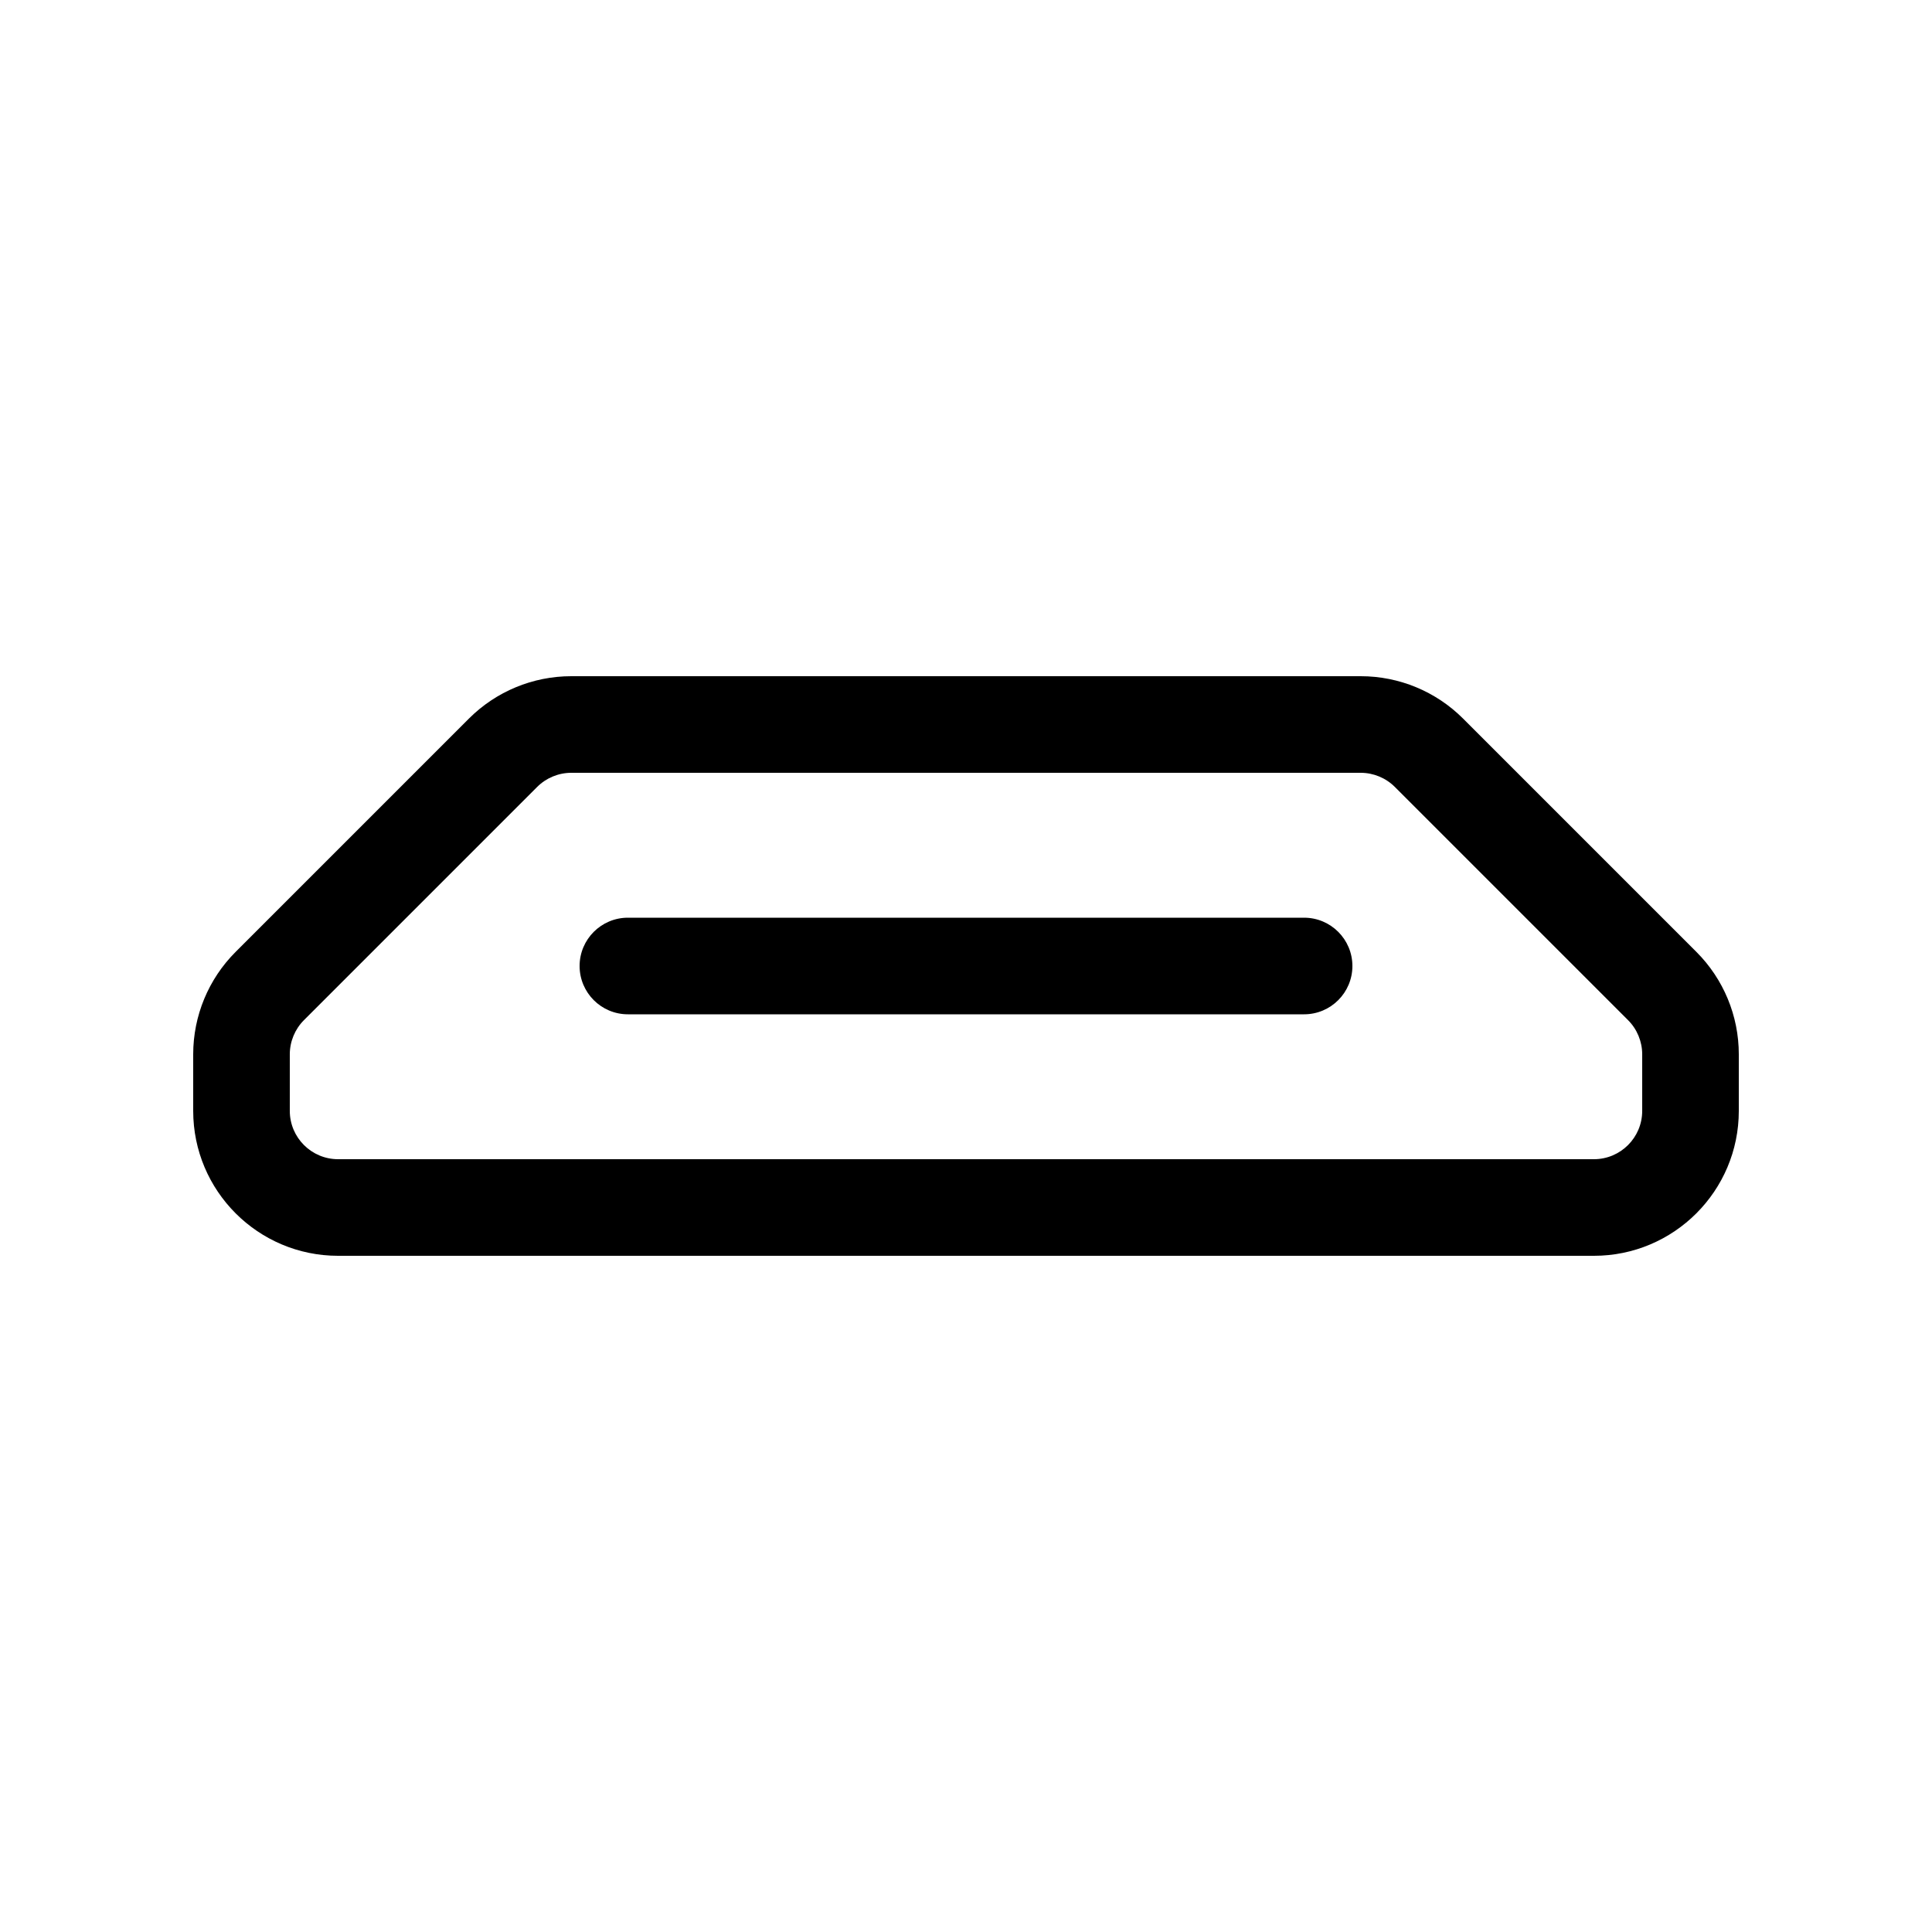 <svg viewBox="0 0 20 20" fill="none" xmlns="http://www.w3.org/2000/svg">
<path d="M4.854 7.439C5.135 7.158 5.516 7 5.914 7H14.086C14.484 7 14.865 7.158 15.146 7.439L17.561 9.854C17.842 10.135 18 10.516 18 10.914V11.5C18 12.328 17.328 13 16.5 13H3.5C2.672 13 2 12.328 2 11.5V10.914C2 10.516 2.158 10.135 2.439 9.854L4.854 7.439ZM5.914 8C5.782 8 5.654 8.053 5.561 8.146L3.146 10.561C3.053 10.654 3 10.782 3 10.914V11.5C3 11.776 3.224 12 3.5 12H16.5C16.776 12 17 11.776 17 11.5V10.914C17 10.782 16.947 10.654 16.854 10.561L14.439 8.146C14.346 8.053 14.218 8 14.086 8H5.914ZM6 10C6 9.724 6.224 9.5 6.5 9.5H13.5C13.776 9.5 14 9.724 14 10C14 10.276 13.776 10.5 13.5 10.5H6.5C6.224 10.5 6 10.276 6 10Z" fill="currentColor"/>
</svg>
